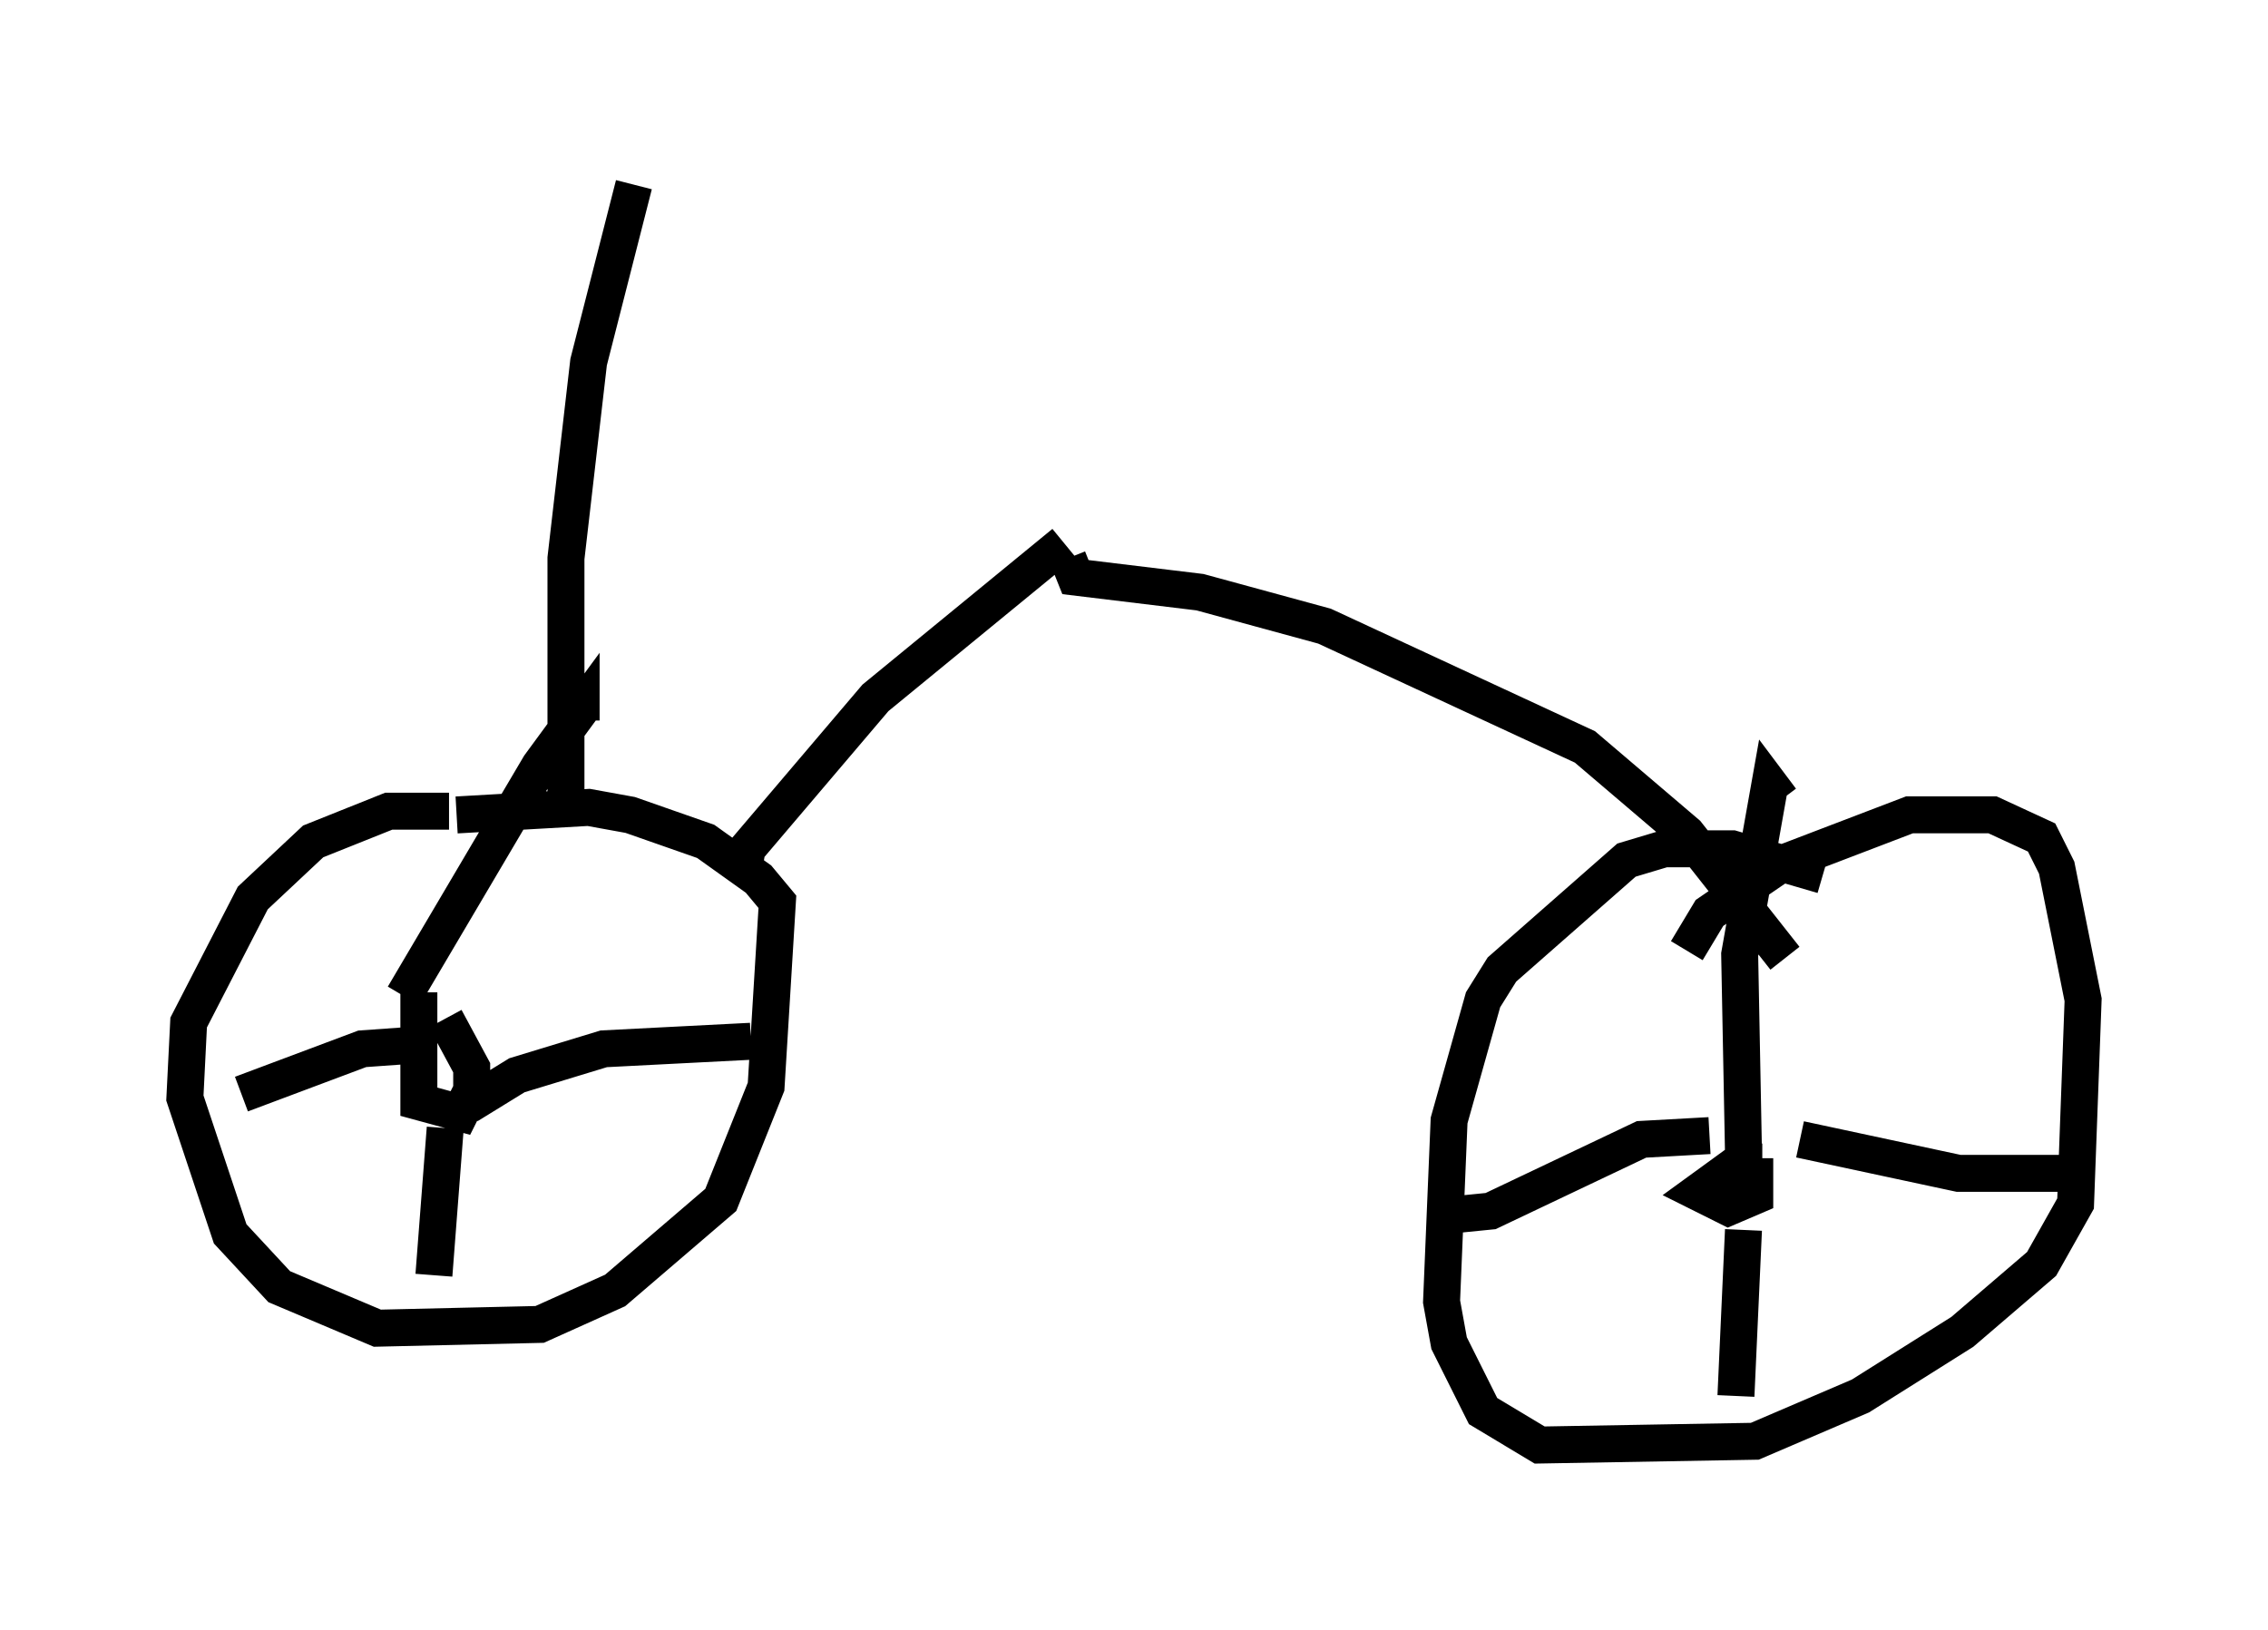 <?xml version="1.0" encoding="utf-8" ?>
<svg baseProfile="full" height="44.096" version="1.1" width="61.348" xmlns="http://www.w3.org/2000/svg" xmlns:ev="http://www.w3.org/2001/xml-events" xmlns:xlink="http://www.w3.org/1999/xlink"><defs /><rect fill="white" height="44.096" width="61.348" x="0" y="0" /><path d="M13.575, 22.354 m-1.429, -0.408 l-1.633, 0.0 -2.042, 0.817 l-1.633, 1.531 -1.735, 3.369 l-0.102, 2.042 1.225, 3.675 l1.327, 1.429 2.654, 1.123 l4.39, -0.102 2.042, -0.919 l2.858, -2.45 1.225, -3.063 l0.306, -5.002 -0.51, -0.613 l-1.429, -1.021 -2.042, -0.715 l-1.123, -0.204 -3.573, 0.204 m-1.021, 4.798 l0.0, 2.96 1.123, 0.306 l0.306, -0.613 0.0, -0.613 l-0.715, -1.327 m-1.123, -0.613 l3.675, -6.227 1.123, -1.531 l0.0, 0.306 m-3.063, 10.413 l1.327, -0.817 2.348, -0.715 l3.981, -0.204 m-8.269, 2.348 l-0.306, 3.981 m-0.51, -6.227 l-1.429, 0.102 -3.267, 1.225 m42.773, -5.921 l-2.45, -0.715 -1.838, 0.0 l-1.021, 0.306 -3.369, 2.96 l-0.51, 0.817 -0.919, 3.267 l-0.204, 4.9 0.204, 1.123 l0.919, 1.838 1.531, 0.919 l5.819, -0.102 2.858, -1.225 l2.756, -1.735 2.144, -1.838 l0.919, -1.633 0.204, -5.513 l-0.715, -3.573 -0.408, -0.817 l-1.327, -0.613 -2.246, 0.0 l-3.471, 1.327 -1.94, 1.327 l-0.613, 1.021 m2.042, 5.717 l-0.613, 0.0 -1.123, 0.817 l0.817, 0.408 0.715, -0.306 l0.0, -1.021 m-0.306, -0.204 l-0.102, -5.308 0.817, -4.594 l0.306, 0.408 m0.51, 9.188 l4.288, 0.919 3.165, 0.0 m-8.983, 1.531 l-0.204, 4.492 m-0.715, -7.044 l-1.838, 0.102 -4.083, 1.94 l-1.021, 0.102 m-19.192, -9.29 l0.102, -0.613 3.471, -4.083 l5.104, -4.185 m0.102, 0.408 l0.204, 0.51 3.369, 0.408 l3.369, 0.919 7.044, 3.267 l2.756, 2.348 2.654, 3.369 m-32.973, -4.39 l0.0, -6.431 0.613, -5.308 l1.225, -4.798 " fill="none" stroke="black" stroke-width="1" /></svg>